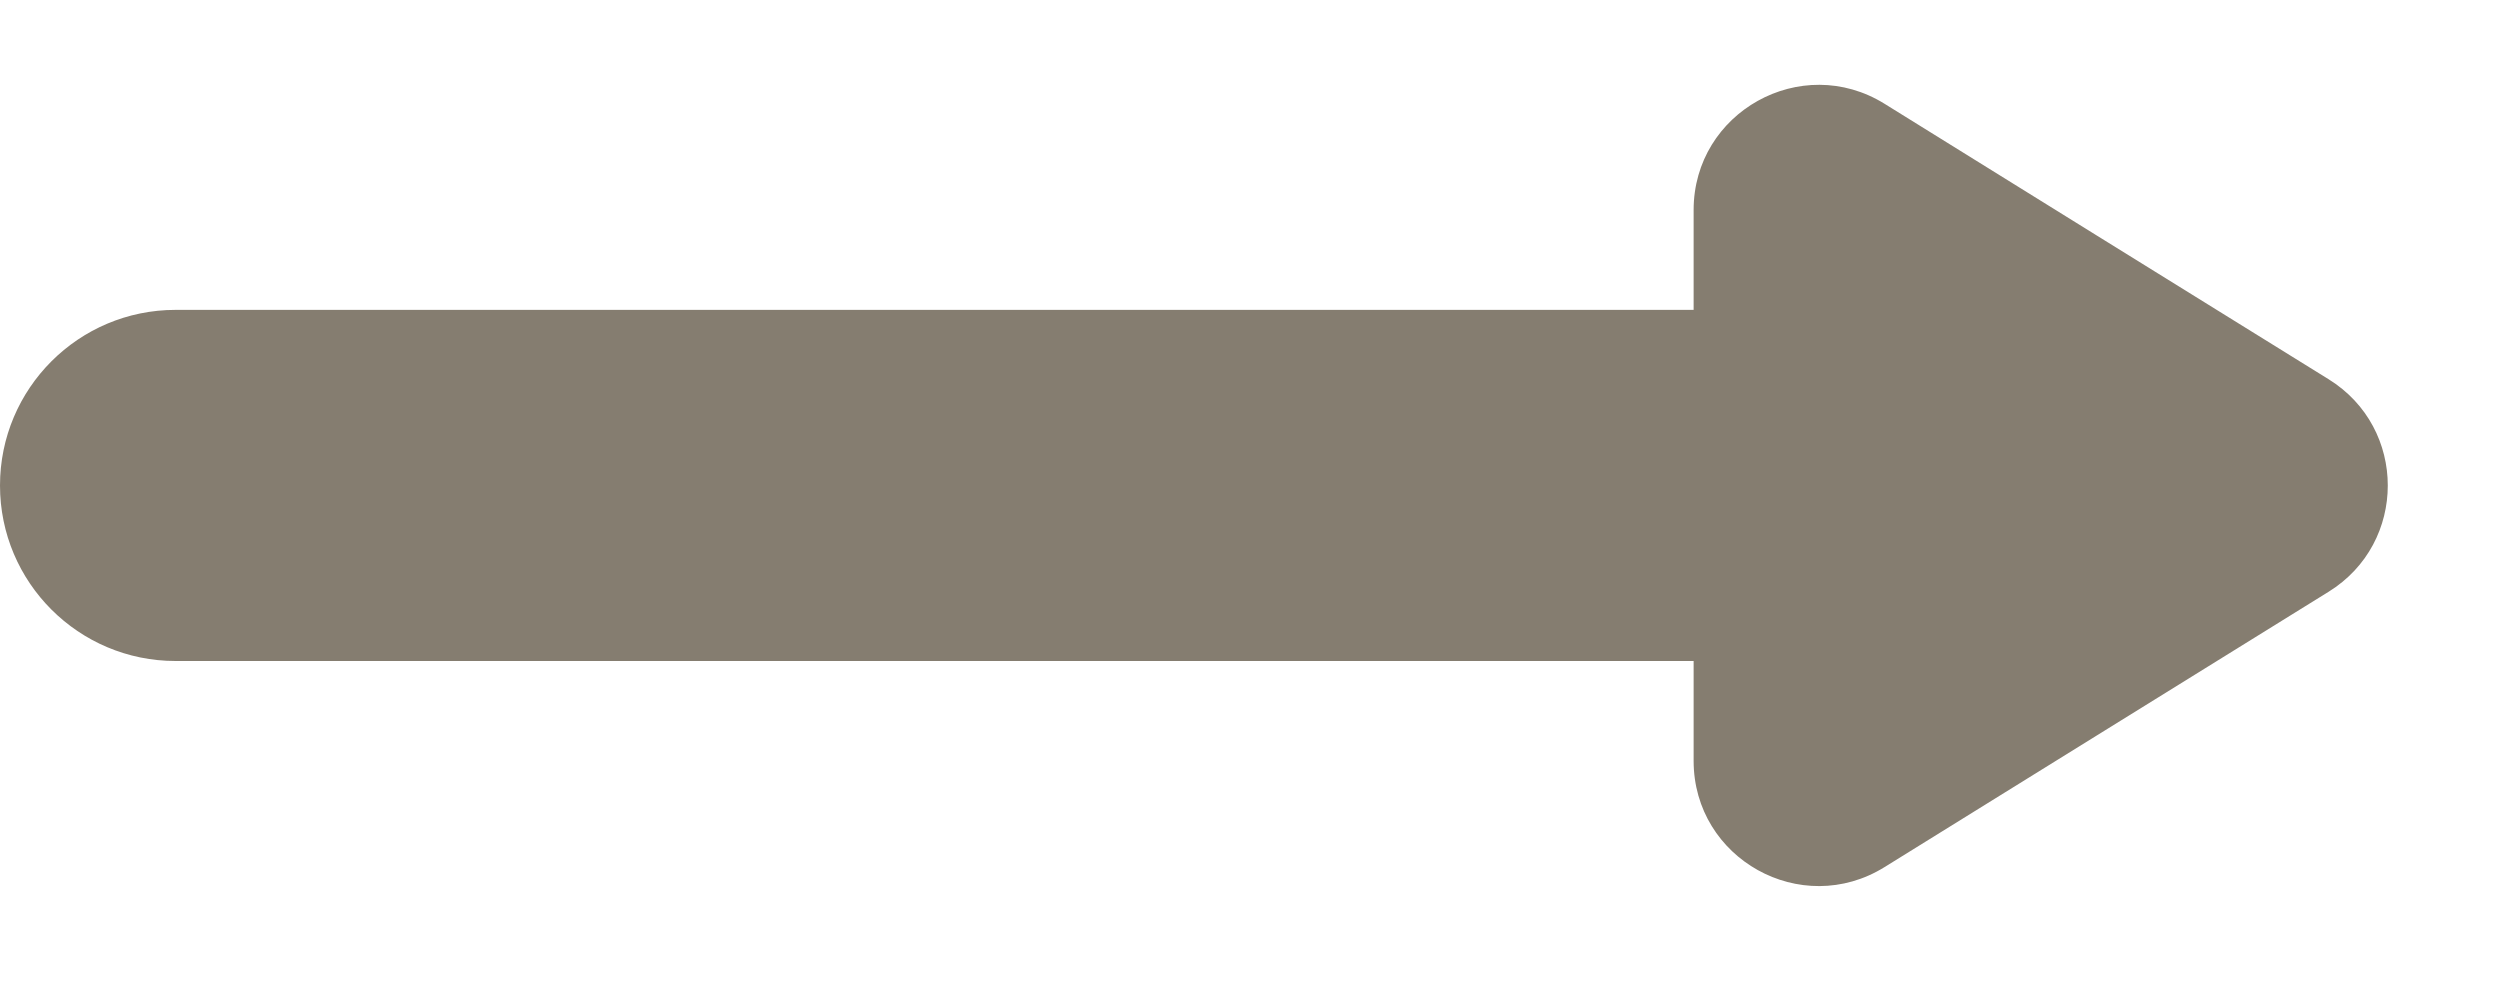 <svg width="20" height="8" viewBox="0 0 20 8" fill="none" xmlns="http://www.w3.org/2000/svg">
<path d="M15.076 0.83C14.41 0.417 13.549 0.897 13.549 1.68V2.479H1.405C0.629 2.479 0 3.108 0 3.884C0 4.659 0.629 5.288 1.405 5.288H13.549V6.087C13.549 6.871 14.41 7.35 15.076 6.937L16.774 5.884L18.629 4.734C19.26 4.343 19.26 3.425 18.629 3.034L16.774 1.884L15.076 0.83Z" fill="#857D70"/>
</svg>
